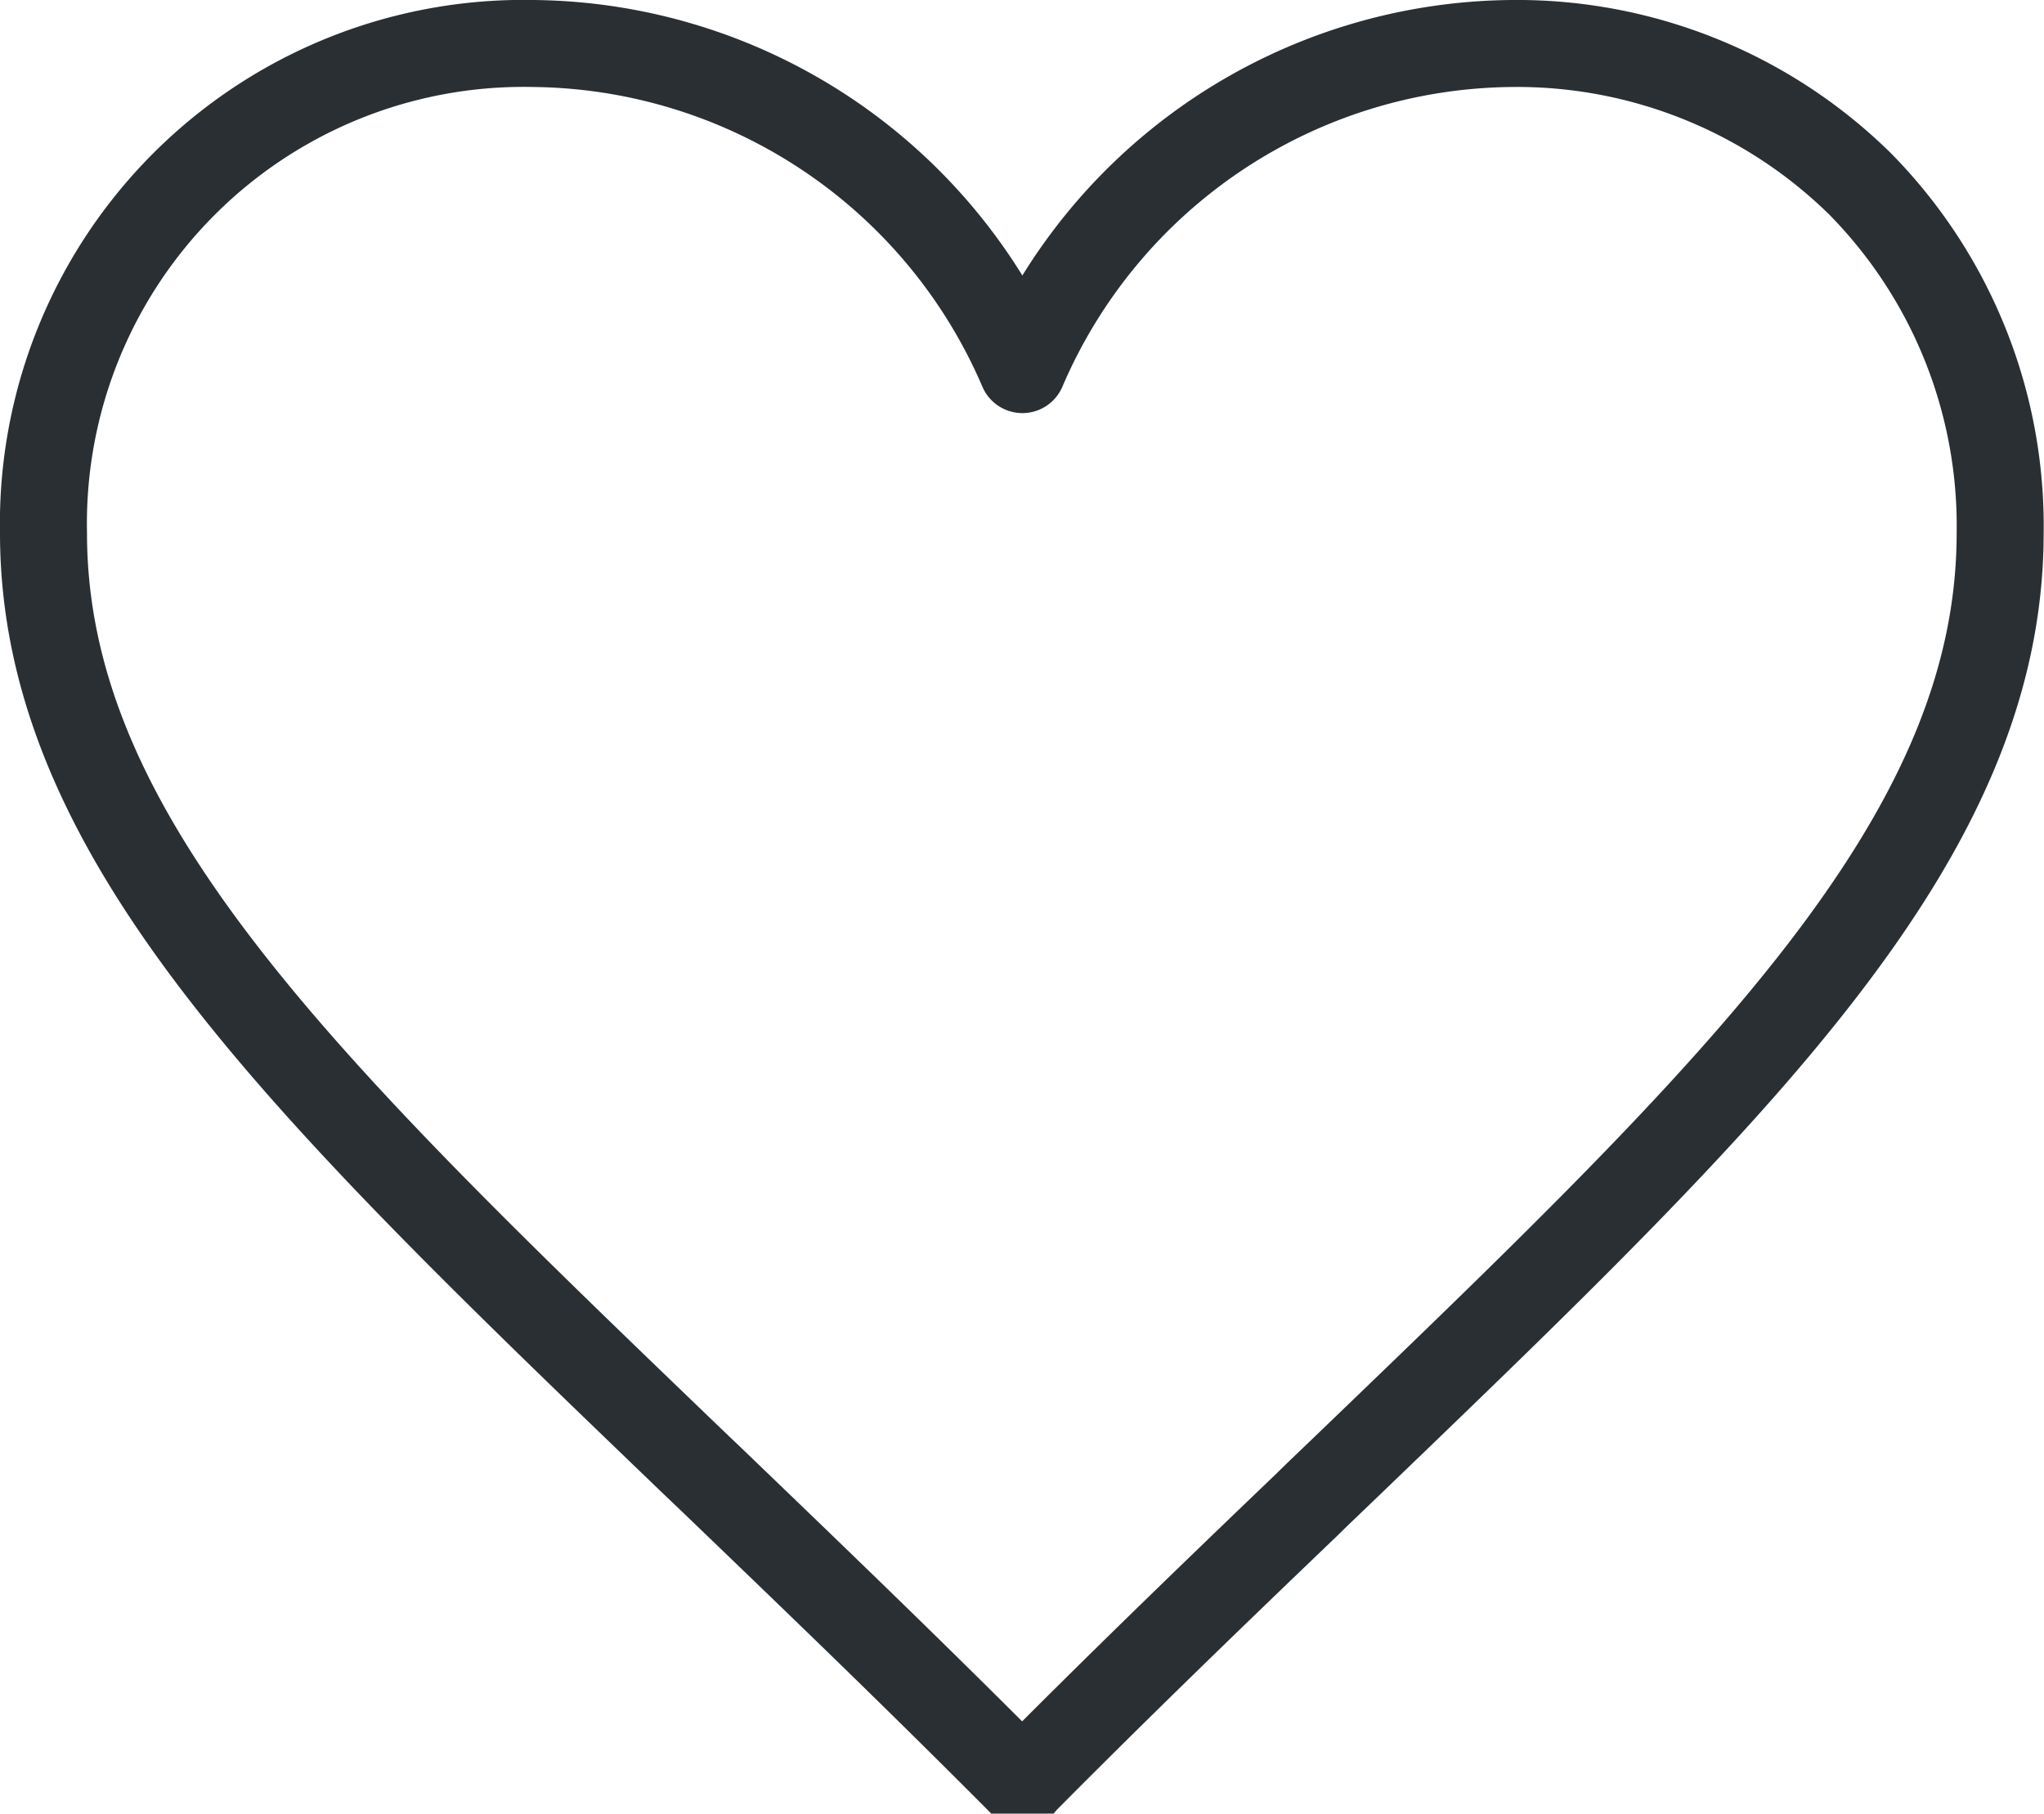 <svg xmlns="http://www.w3.org/2000/svg" width="23.495" height="20.85" viewBox="0 0 23.495 20.85"><path d="M11.252,20v0C10,18.74,8.788,17.577,7.719,16.549l-.245-.234C2.973,11.988,0,9.131,0,5.627A5.519,5.519,0,0,1,5.625,0a6.183,6.183,0,0,1,5.627,3.749A6.178,6.178,0,0,1,16.877,0a5.623,5.623,0,0,1,4,1.61,5.6,5.6,0,0,1,1.614,4.017c0,3.5-2.969,6.36-7.464,10.684l0,0-.388.372-.114.112c-1,.958-2.127,2.044-3.273,3.2Z" transform="translate(0.5 0.5)" fill="none" stroke="#292f33" stroke-linecap="round" stroke-linejoin="round" stroke-width="1"/></svg>